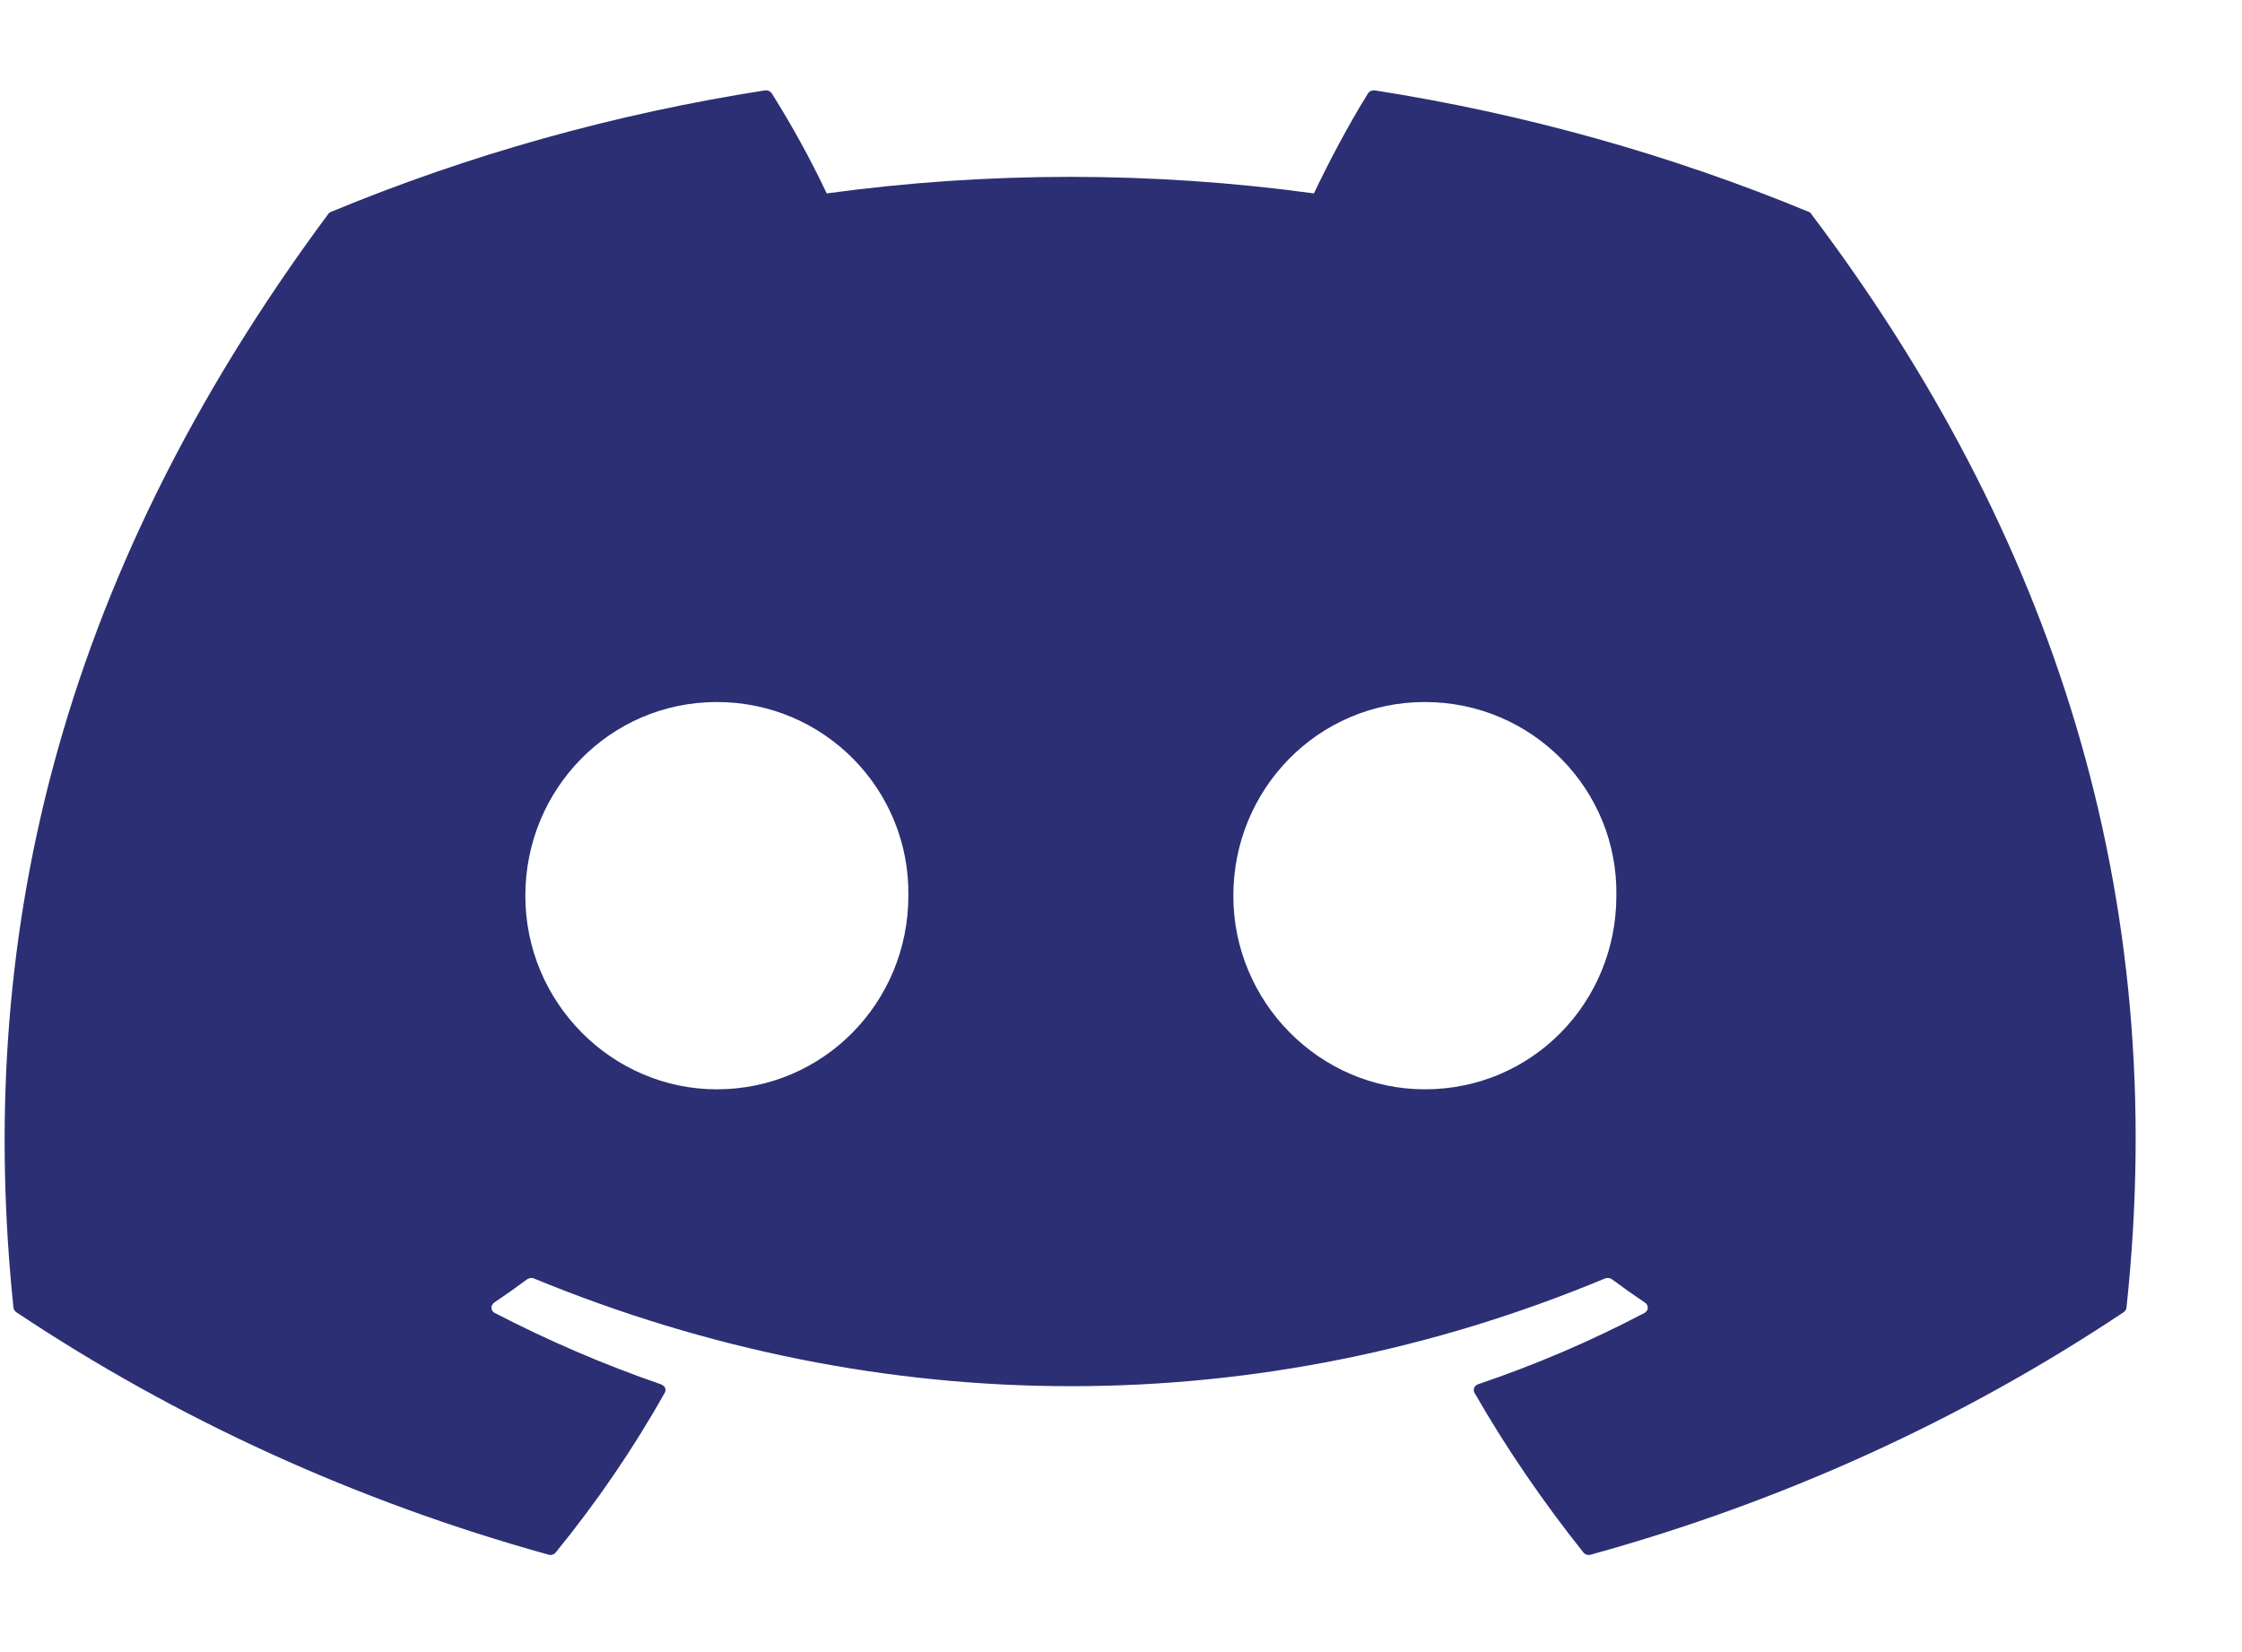 <svg width="19" height="14" viewBox="0 0 19 14" fill="none" xmlns="http://www.w3.org/2000/svg">
<path d="M15.328 1.795C14.157 1.311 12.921 0.965 11.652 0.766C11.64 0.765 11.629 0.766 11.618 0.771C11.607 0.775 11.599 0.783 11.593 0.792C11.434 1.046 11.258 1.379 11.135 1.639C9.766 1.452 8.374 1.452 7.006 1.639C6.869 1.349 6.713 1.066 6.541 0.792C6.535 0.783 6.526 0.775 6.516 0.771C6.505 0.766 6.494 0.765 6.482 0.766C5.212 0.964 3.976 1.31 2.806 1.795C2.796 1.799 2.787 1.805 2.782 1.813C0.441 4.967 -0.201 8.043 0.114 11.081C0.115 11.095 0.125 11.11 0.137 11.119C1.501 12.029 3.025 12.724 4.647 13.174C4.658 13.178 4.671 13.178 4.682 13.174C4.693 13.171 4.703 13.164 4.71 13.155C5.058 12.728 5.367 12.277 5.633 11.803C5.639 11.793 5.641 11.782 5.639 11.771C5.637 11.76 5.631 11.75 5.622 11.743C5.616 11.738 5.609 11.734 5.602 11.731C5.115 11.563 4.644 11.36 4.193 11.126C4.18 11.119 4.171 11.109 4.167 11.096C4.163 11.084 4.164 11.07 4.17 11.059C4.174 11.051 4.18 11.044 4.187 11.039C4.282 10.975 4.377 10.908 4.467 10.841C4.475 10.835 4.485 10.832 4.495 10.83C4.505 10.829 4.516 10.83 4.525 10.834C7.481 12.051 10.681 12.051 13.601 10.834C13.611 10.83 13.622 10.829 13.632 10.83C13.643 10.831 13.653 10.835 13.661 10.841C13.751 10.908 13.846 10.975 13.941 11.039C13.949 11.044 13.955 11.051 13.959 11.059C13.963 11.067 13.965 11.075 13.964 11.084C13.964 11.092 13.961 11.101 13.956 11.108C13.951 11.115 13.945 11.121 13.936 11.126C13.486 11.363 13.014 11.565 12.527 11.73C12.519 11.733 12.512 11.737 12.506 11.742C12.5 11.748 12.496 11.754 12.493 11.761C12.49 11.768 12.489 11.775 12.49 11.782C12.49 11.789 12.492 11.796 12.496 11.803C12.767 12.276 13.078 12.728 13.418 13.155C13.425 13.164 13.435 13.171 13.446 13.174C13.458 13.178 13.47 13.178 13.482 13.174C15.106 12.726 16.633 12.03 17.998 11.119C18.005 11.114 18.01 11.109 18.014 11.102C18.018 11.096 18.021 11.089 18.021 11.081C18.398 7.569 17.39 4.518 15.351 1.815C15.349 1.81 15.346 1.806 15.342 1.803C15.338 1.799 15.333 1.797 15.328 1.795ZM6.075 9.231C5.184 9.231 4.452 8.494 4.452 7.591C4.452 6.686 5.171 5.949 6.075 5.949C6.986 5.949 7.711 6.692 7.698 7.591C7.698 8.494 6.979 9.231 6.075 9.231ZM12.075 9.231C11.186 9.231 10.452 8.494 10.452 7.591C10.452 6.686 11.171 5.949 12.075 5.949C12.986 5.949 13.713 6.692 13.698 7.591C13.698 8.494 12.986 9.231 12.075 9.231Z" fill="#2C2F73"/>
</svg>
